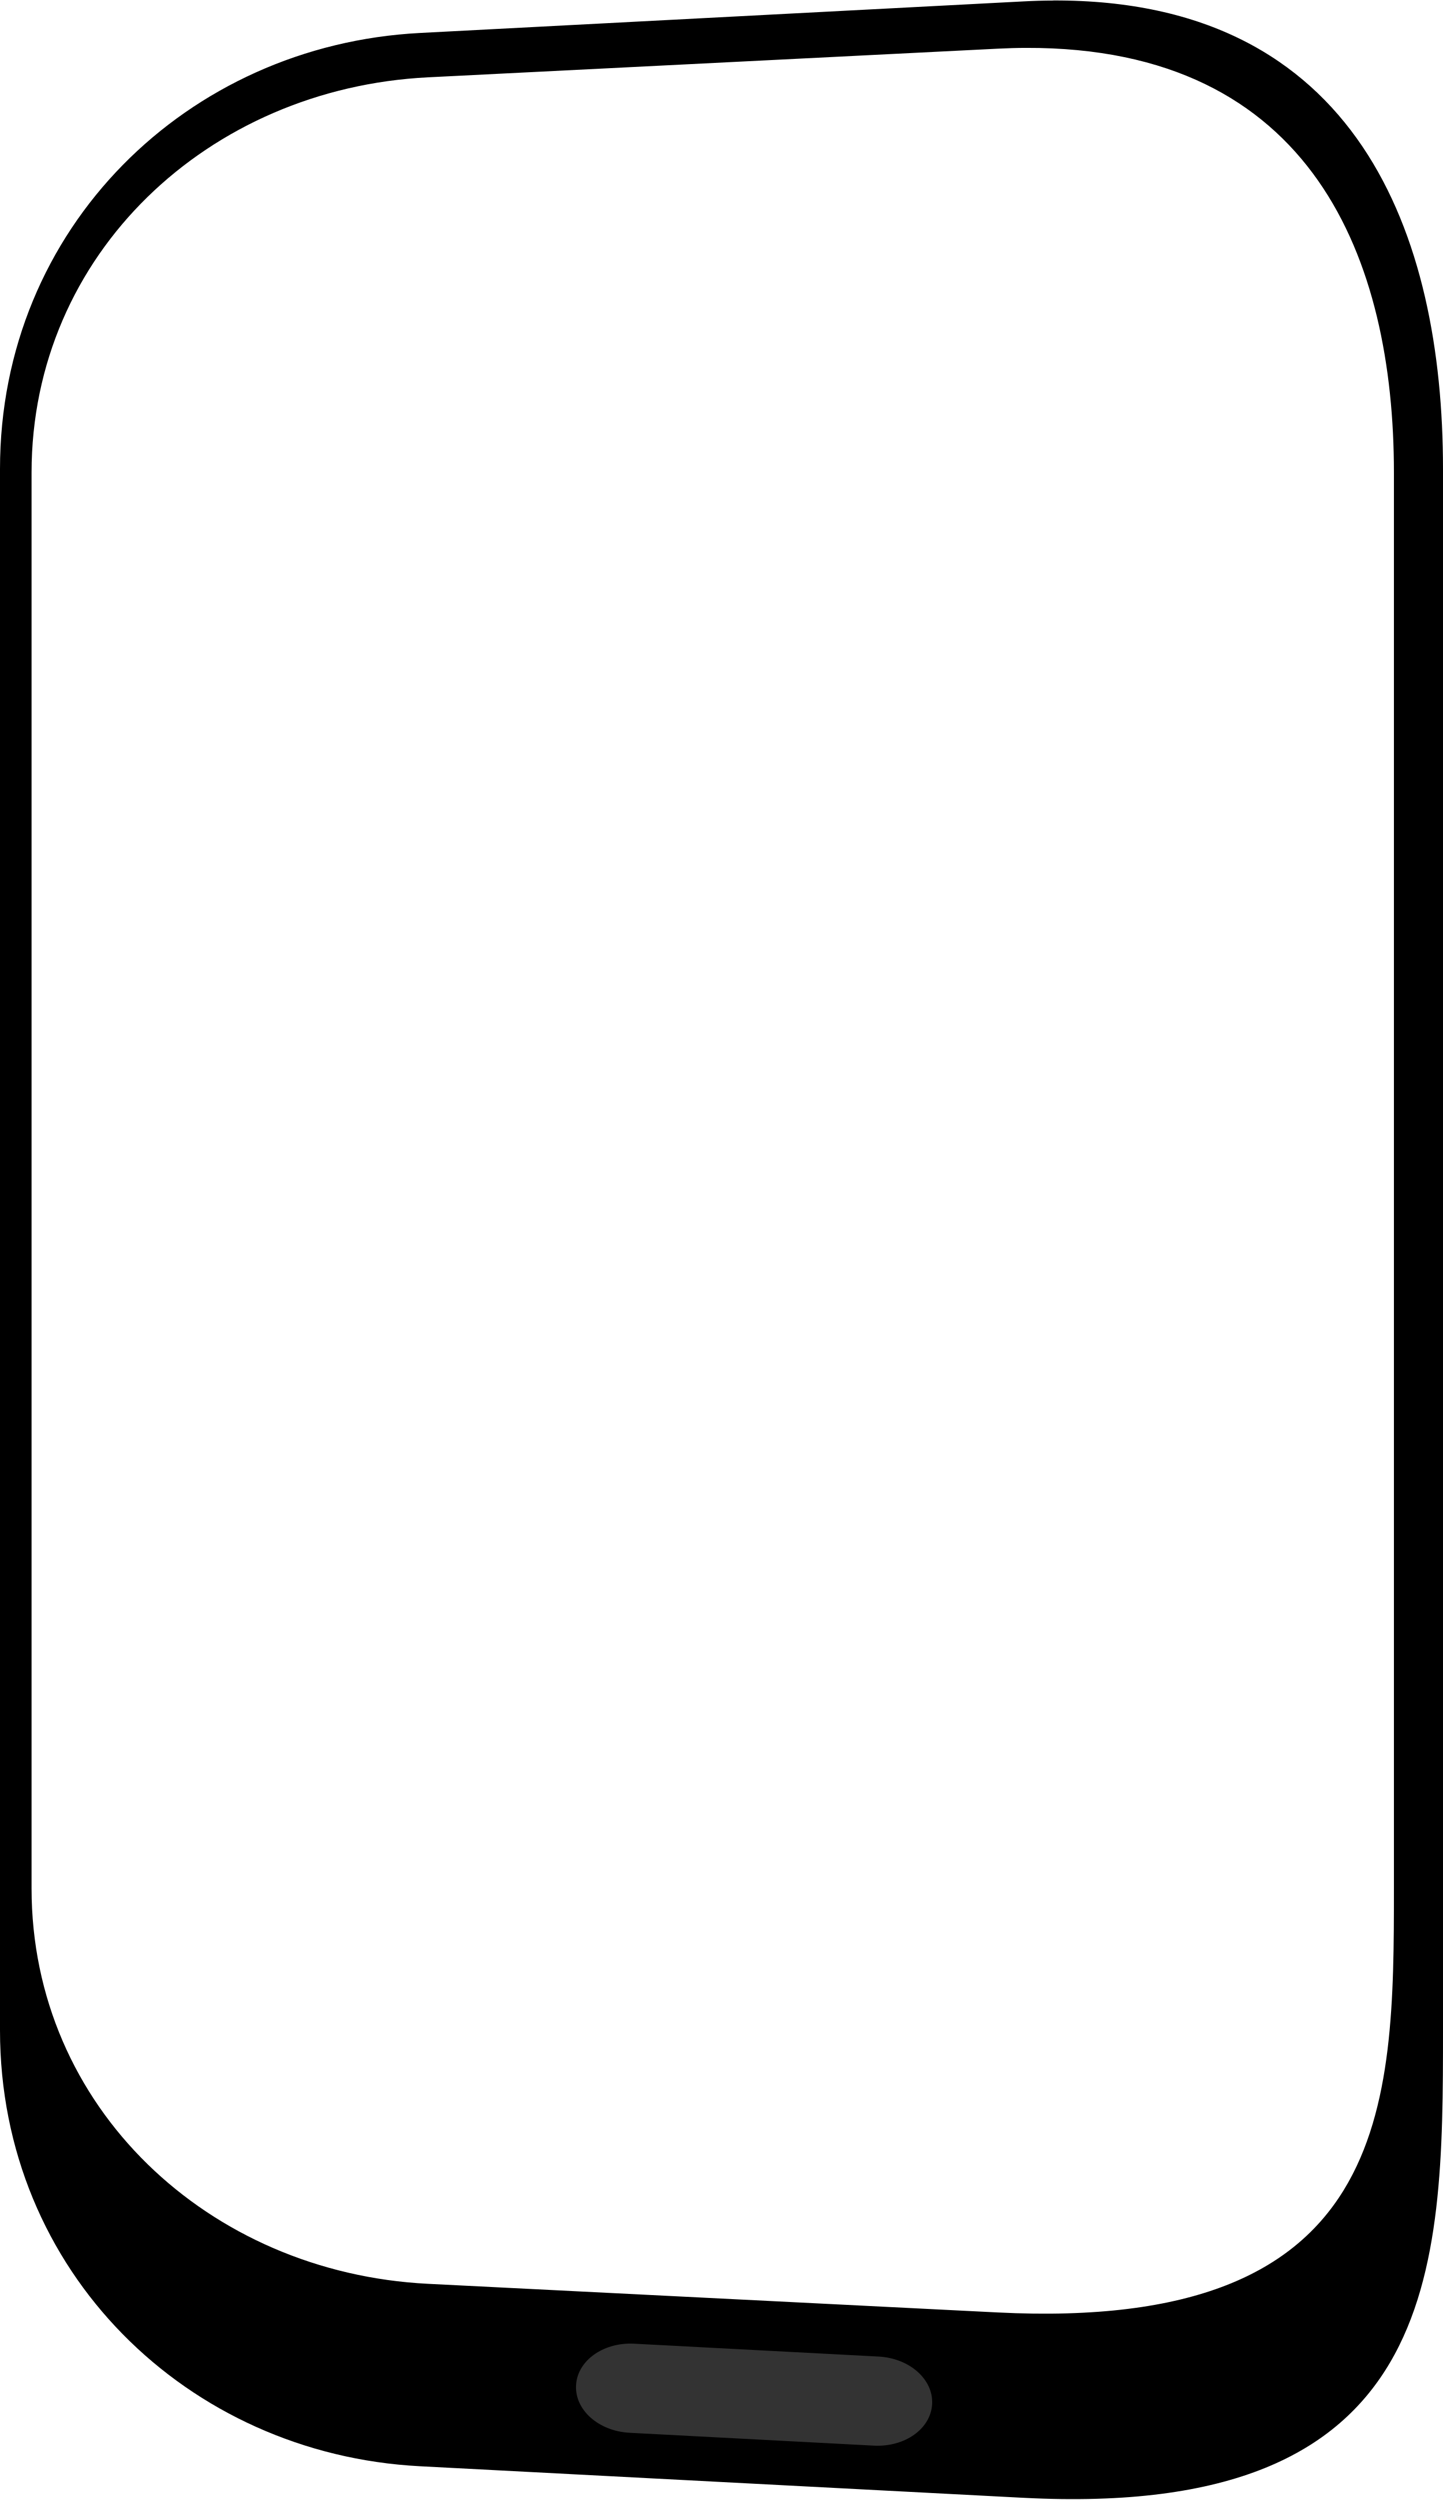 <svg xmlns="http://www.w3.org/2000/svg" width="183" height="317" viewBox="213.41 30.24 182.89 316.67"><path d="m346.91 30.24c-1.25 0-2.52 0.04-3.83 0.11l-76.47 4C237.18 35.89 213.41 59 213.41 89.61V287.47c0 30.62 23.77 53.72 53.21 55.26l76.47 4c53 2.77 53.21-28.65 53.21-59.26V89.61c0-29.66-10.76-59.52-49.38-59.38zm-3.46 6c36.47-0.13 46.63 26.94 46.63 53.84v179.42c0 27.76-0.2 56.25-50.24 53.74l-72.2-3.63C239.85 318.21 217.41 297.26 217.41 269.49V90.08c0-27.76 22.44-48.72 50.24-50.11l72.2-3.63c1.23-0.06 2.44-0.1 3.61-0.1z" stroke-width="0.9"/><path d="m293.06 327.19c0.24-0.01 0.48 0 0.73 0.01l30.98 1.63c3.92 0.21 6.95 2.89 6.78 6.02-0.16 3.13-3.45 5.47-7.37 5.27l-30.98-1.63c-3.92-0.21-6.95-2.89-6.78-6.02 0.15-2.93 3.06-5.18 6.65-5.28z" style="fill:#333;stroke-width:0.8"/></svg>